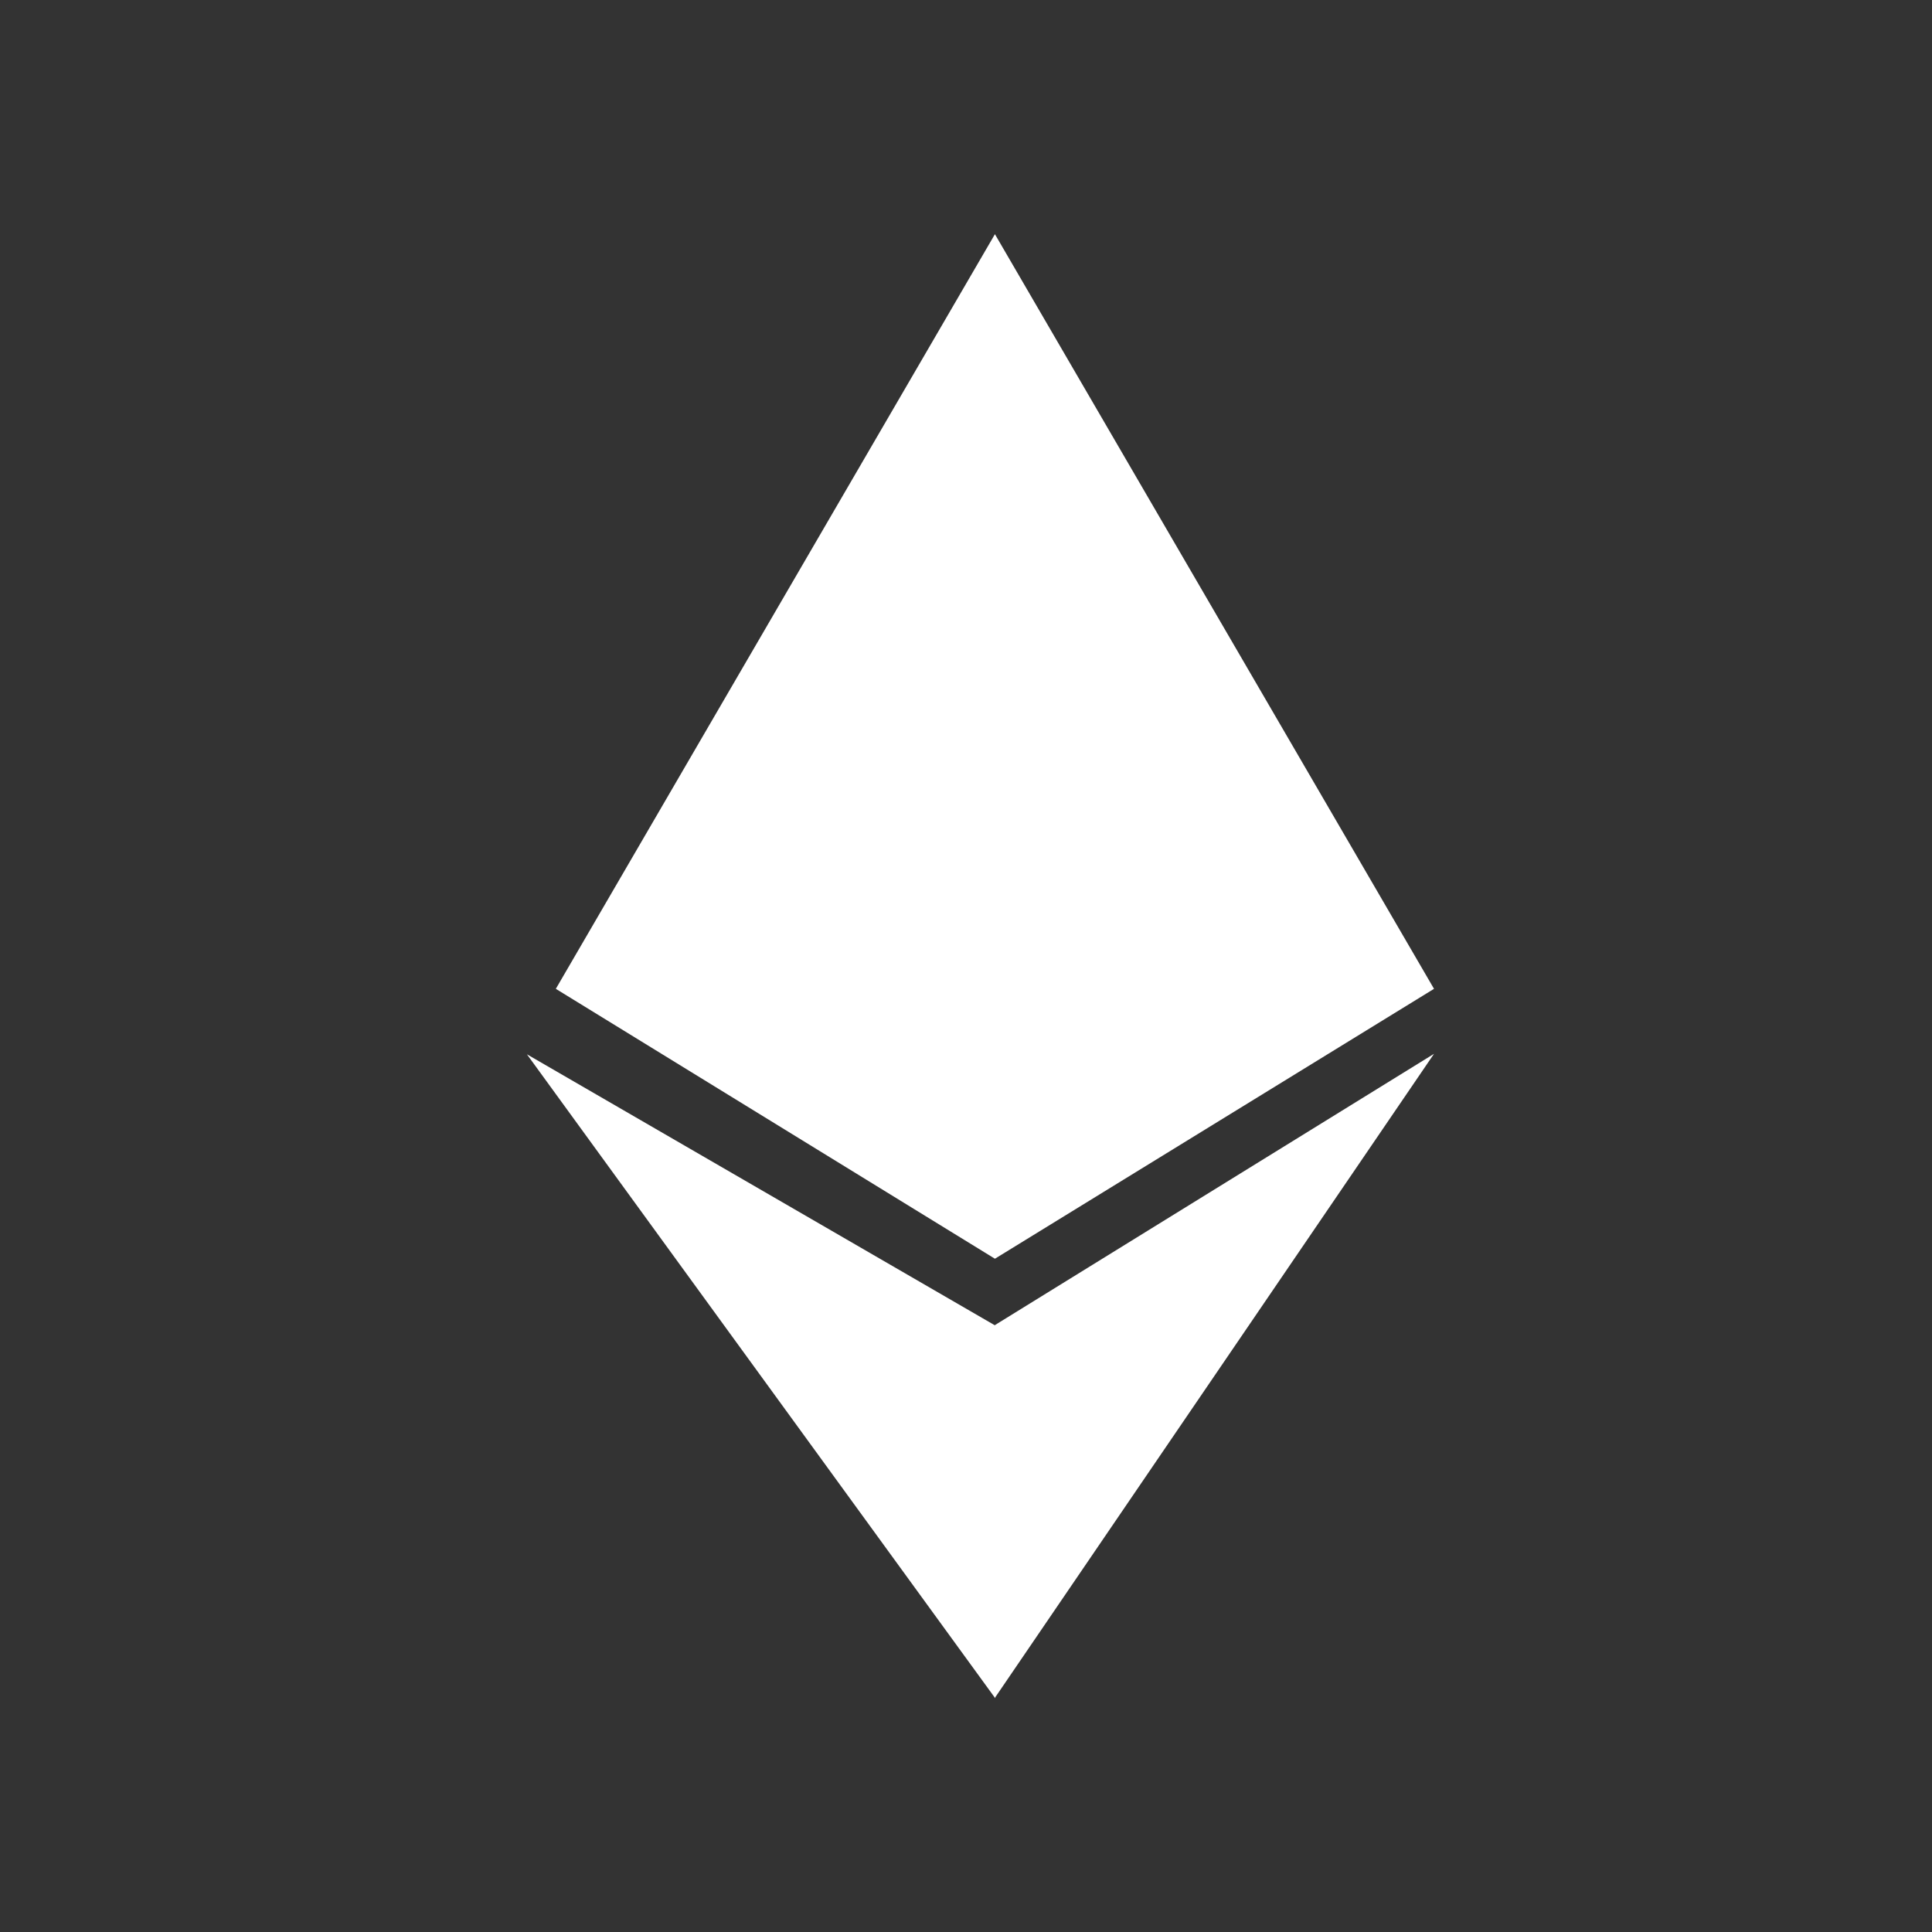 <?xml version="1.0" encoding="UTF-8"?>
<svg width="66px" height="66px" viewBox="0 0 66 66" version="1.1" xmlns="http://www.w3.org/2000/svg" xmlns:xlink="http://www.w3.org/1999/xlink">
    <rect x="0" y="0" width="66" height="66" fill="#333333" stroke="none"/>
    <!-- Generator: Sketch 61.2 (89653) - https://sketch.com -->
    <title>ic_eth_white</title>
    <desc>Created with Sketch.</desc>
    <g id="ic_eth_white" stroke="none" stroke-width="1" fill="none" fill-rule="evenodd">
        <path d="M48.988,36 L34,57.981 L34,58.016 L33.988,57.999 L33.988,58 L33.987,57.998 L18,36.016 L33.987,45.275 L33.988,45.267 L48.988,36 Z M33.988,8 L48.988,33.78 L33.988,43 L18.988,33.78 L33.988,8 Z" id="形状结合" fill="#FFFFFF" fill-rule="nonzero"></path>
    </g>
</svg>